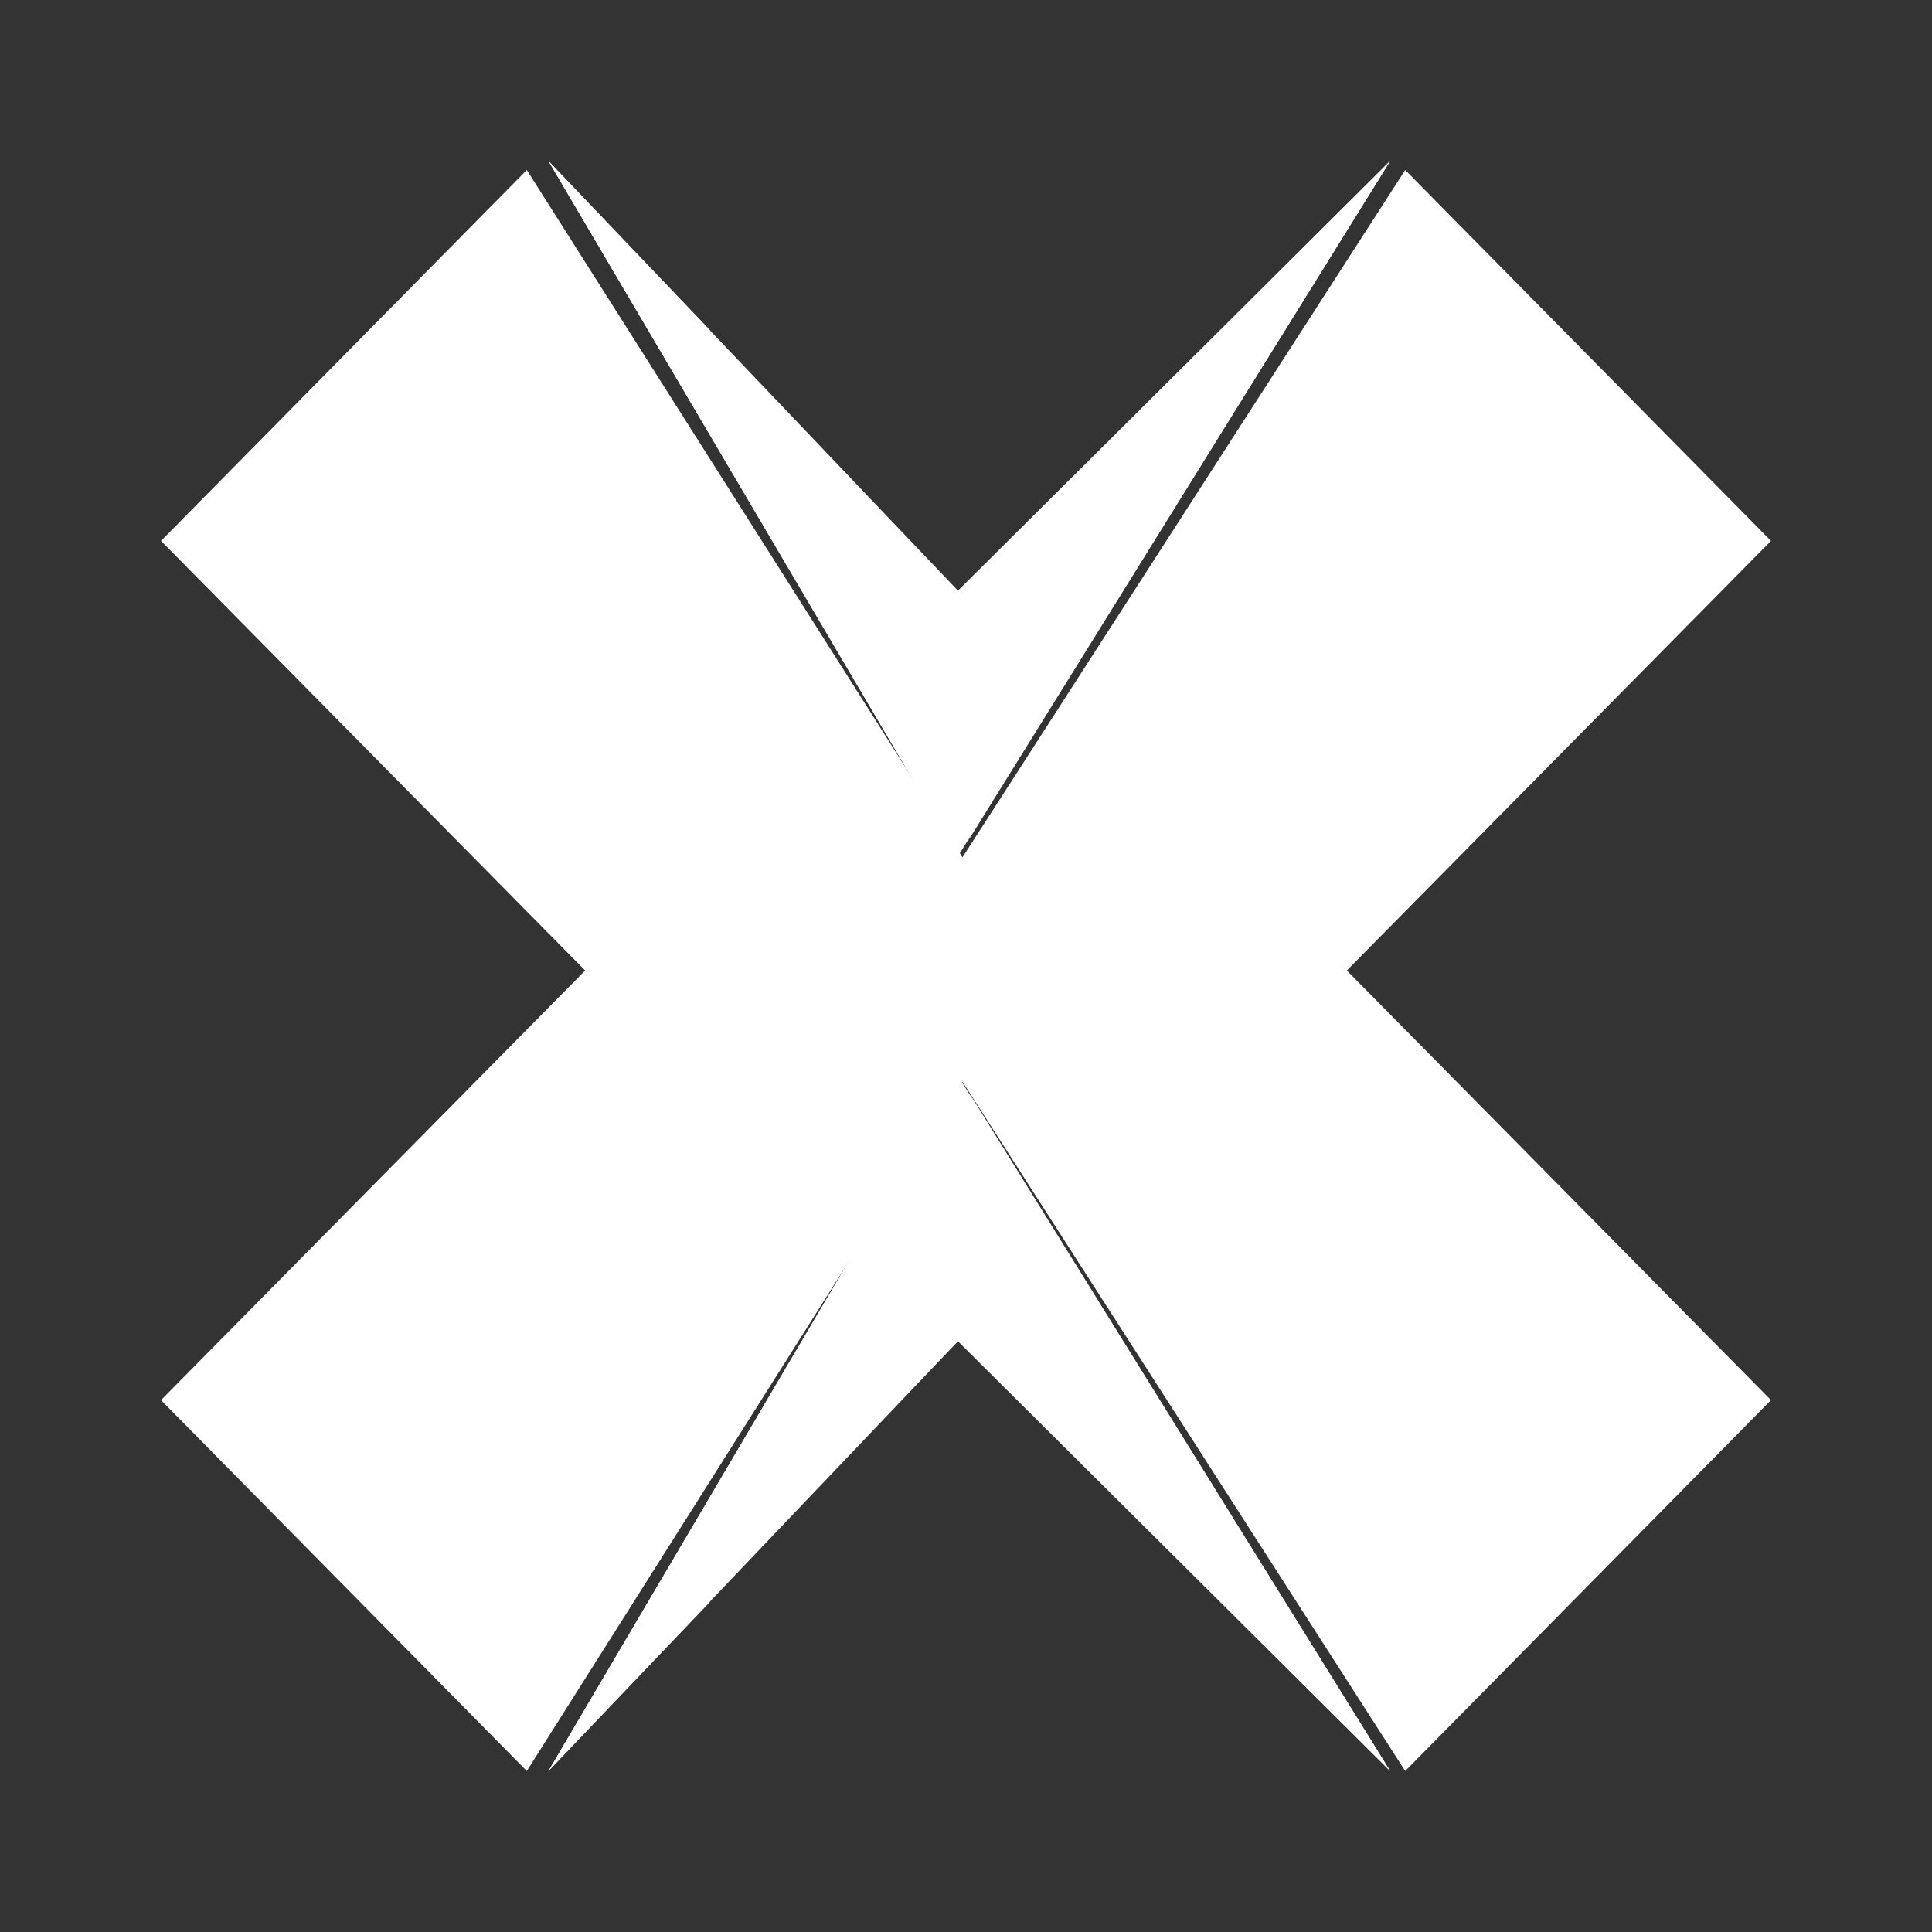 <svg width="24" height="24" viewBox="0 0 24 24" fill="none" xmlns="http://www.w3.org/2000/svg">
<rect x="0" y="0" width="24" height="24" fill="#333333" stroke="none"/>
<path d="M11.9 10.637L6.813 2L11.9 7.337L17.269 2L11.9 10.637Z" fill="white"/>
<path d="M12.019 10.456L17.269 2L15.363 3.9L12.019 10.456ZM8.813 4.094L6.813 2L11.813 10.481L8.813 4.094Z" fill="white"/>
<path d="M11.9 13.363L6.813 22L11.9 16.662L17.269 22L11.9 13.363Z" fill="white"/>
<path d="M12.019 13.543L17.269 22L15.363 20.1L12.019 13.537V13.543ZM8.813 19.906L6.813 22L11.813 13.519L8.813 19.906Z" fill="white"/>
<path d="M7.269 12.056L2 6.719L6.544 2.112L11.956 10.65L17.456 2.112L22 6.719L16.731 12.056L22 17.393L17.456 22L11.956 13.437L6.544 22L2 17.393L7.269 12.056Z" fill="white"/>
</svg>
